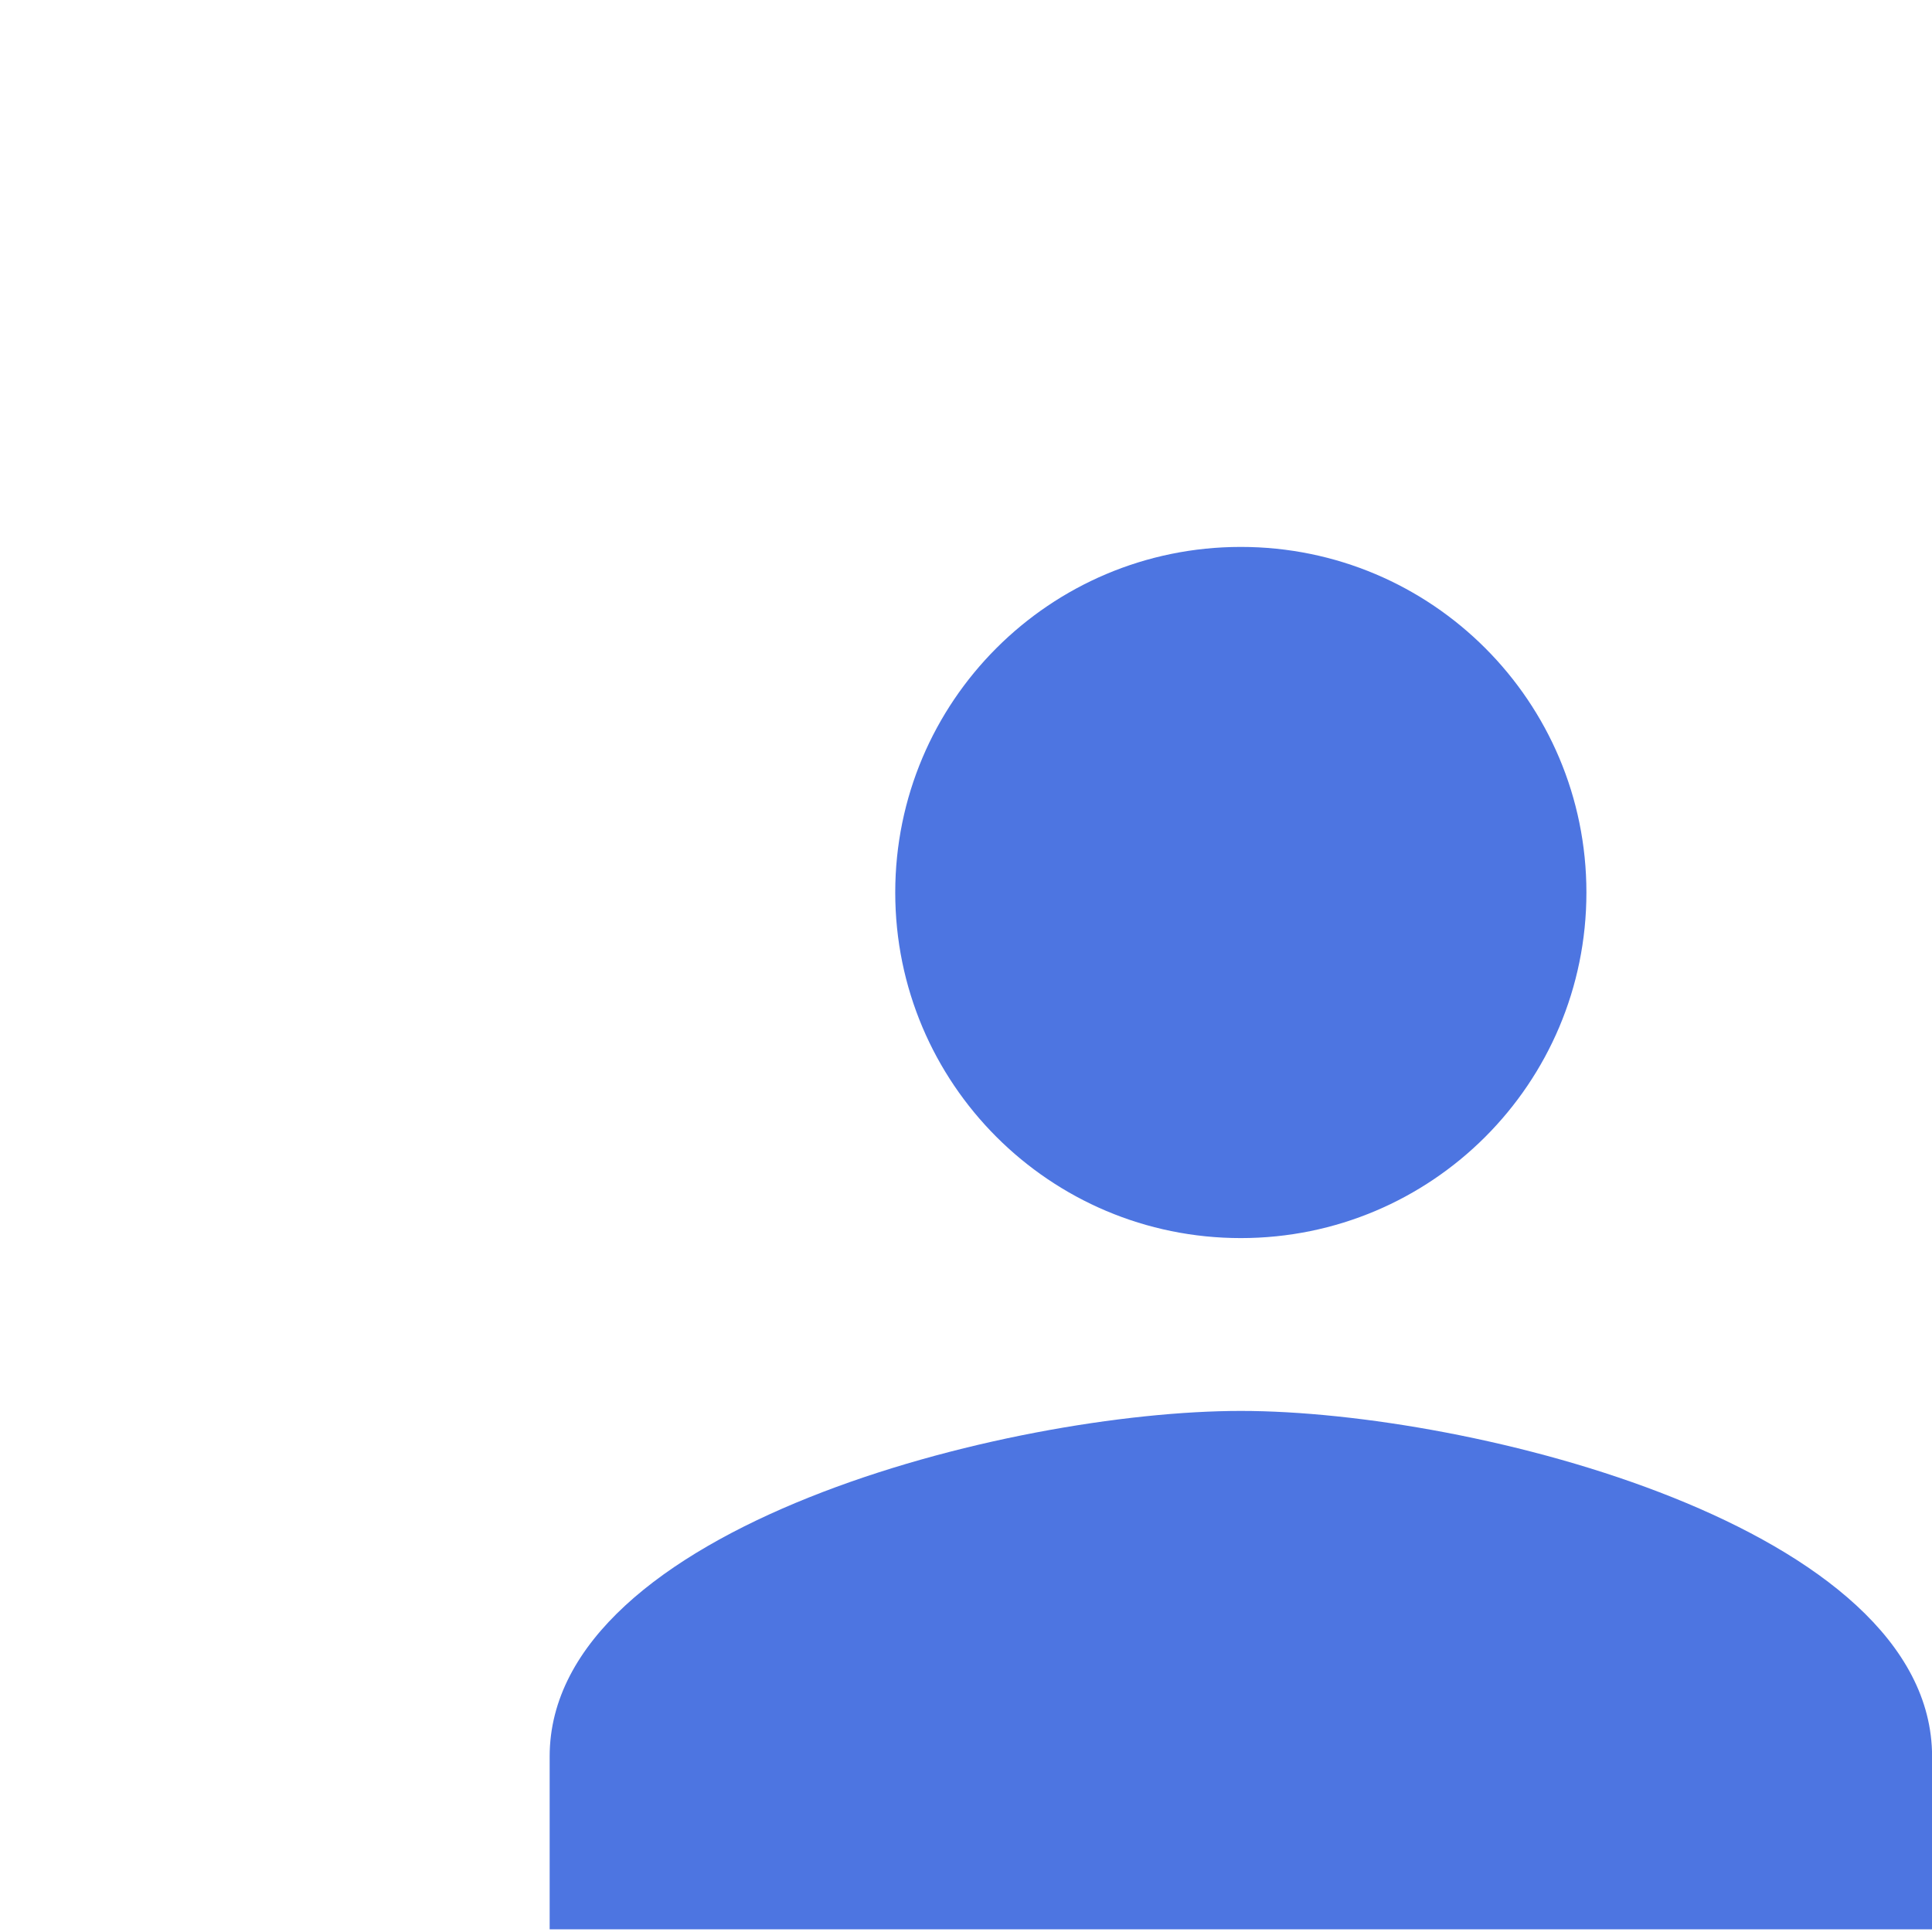 <?xml version="1.0" encoding="UTF-8" standalone="no"?>
<svg
   xmlns:dc="http://purl.org/dc/elements/1.1/"
   xmlns:cc="http://creativecommons.org/ns#"
   xmlns:rdf="http://www.w3.org/1999/02/22-rdf-syntax-ns#"
   xmlns:svg="http://www.w3.org/2000/svg"
   xmlns="http://www.w3.org/2000/svg"
   xmlns:sodipodi="http://sodipodi.sourceforge.net/DTD/sodipodi-0.dtd"
   xmlns:inkscape="http://www.inkscape.org/namespaces/inkscape"
   fill="#000000"
   height="24"
   viewBox="0 0 24 24"
   width="24"
   id="svg2"
   version="1.1"
   inkscape:version="0.91 r13725"
   sodipodi:docname="person.svg"
   inkscape:export-filename="..\owner.png"
   inkscape:export-xdpi="240"
   inkscape:export-ydpi="240">
  <defs
     id="defs10" />
  <sodipodi:namedview
     pagecolor="#ffffff"
     bordercolor="#666666"
     borderopacity="1"
     objecttolerance="10"
     gridtolerance="10"
     guidetolerance="10"
     inkscape:pageopacity="0"
     inkscape:pageshadow="2"
     inkscape:window-width="1680"
     inkscape:window-height="1028"
     id="namedview8"
     showgrid="false"
     inkscape:zoom="9.8333333"
     inkscape:cx="-21.031554"
     inkscape:cy="12.621138"
     inkscape:window-x="1912"
     inkscape:window-y="22"
     inkscape:window-maximized="1"
     inkscape:current-layer="svg2" />
  <path
     d="m 15.414,15.38 c 2.372,0 4.293,-1.921 4.293,-4.293 0,-2.372 -1.921,-4.293 -4.293,-4.293 -2.372,0 -4.293,1.921 -4.293,4.293 0,2.372 1.921,4.293 4.293,4.293 z m 0,2.147 c -2.866,0 -8.586,1.438 -8.586,4.293 l 0,2.147 17.173,0 0,-2.147 c 0,-2.855 -5.721,-4.293 -8.586,-4.293 z"
     id="path4"
     inkscape:connector-curvature="0"
     style="fill:#4d75e1;fill-opacity:1" />
  <path
     d="M0 0h24v24H0z"
     fill="none"
     id="path6" />
  <rect
     style="fill:#4d75e1;fill-opacity:1"
     id="rect4134"
     width="26.441"
     height="10.373"
     x="-68.949"
     y="-11.898" />
  <rect
     style="fill:#193ea1;fill-opacity:1"
     id="rect4136"
     width="26.441"
     height="10.169"
     x="-68.949"
     y="1.322" />
  <rect
     style="fill:#d3edff;fill-opacity:1"
     id="rect4138"
     width="26.441"
     height="10.78"
     x="-68.949"
     y="-25.119" />
</svg>

